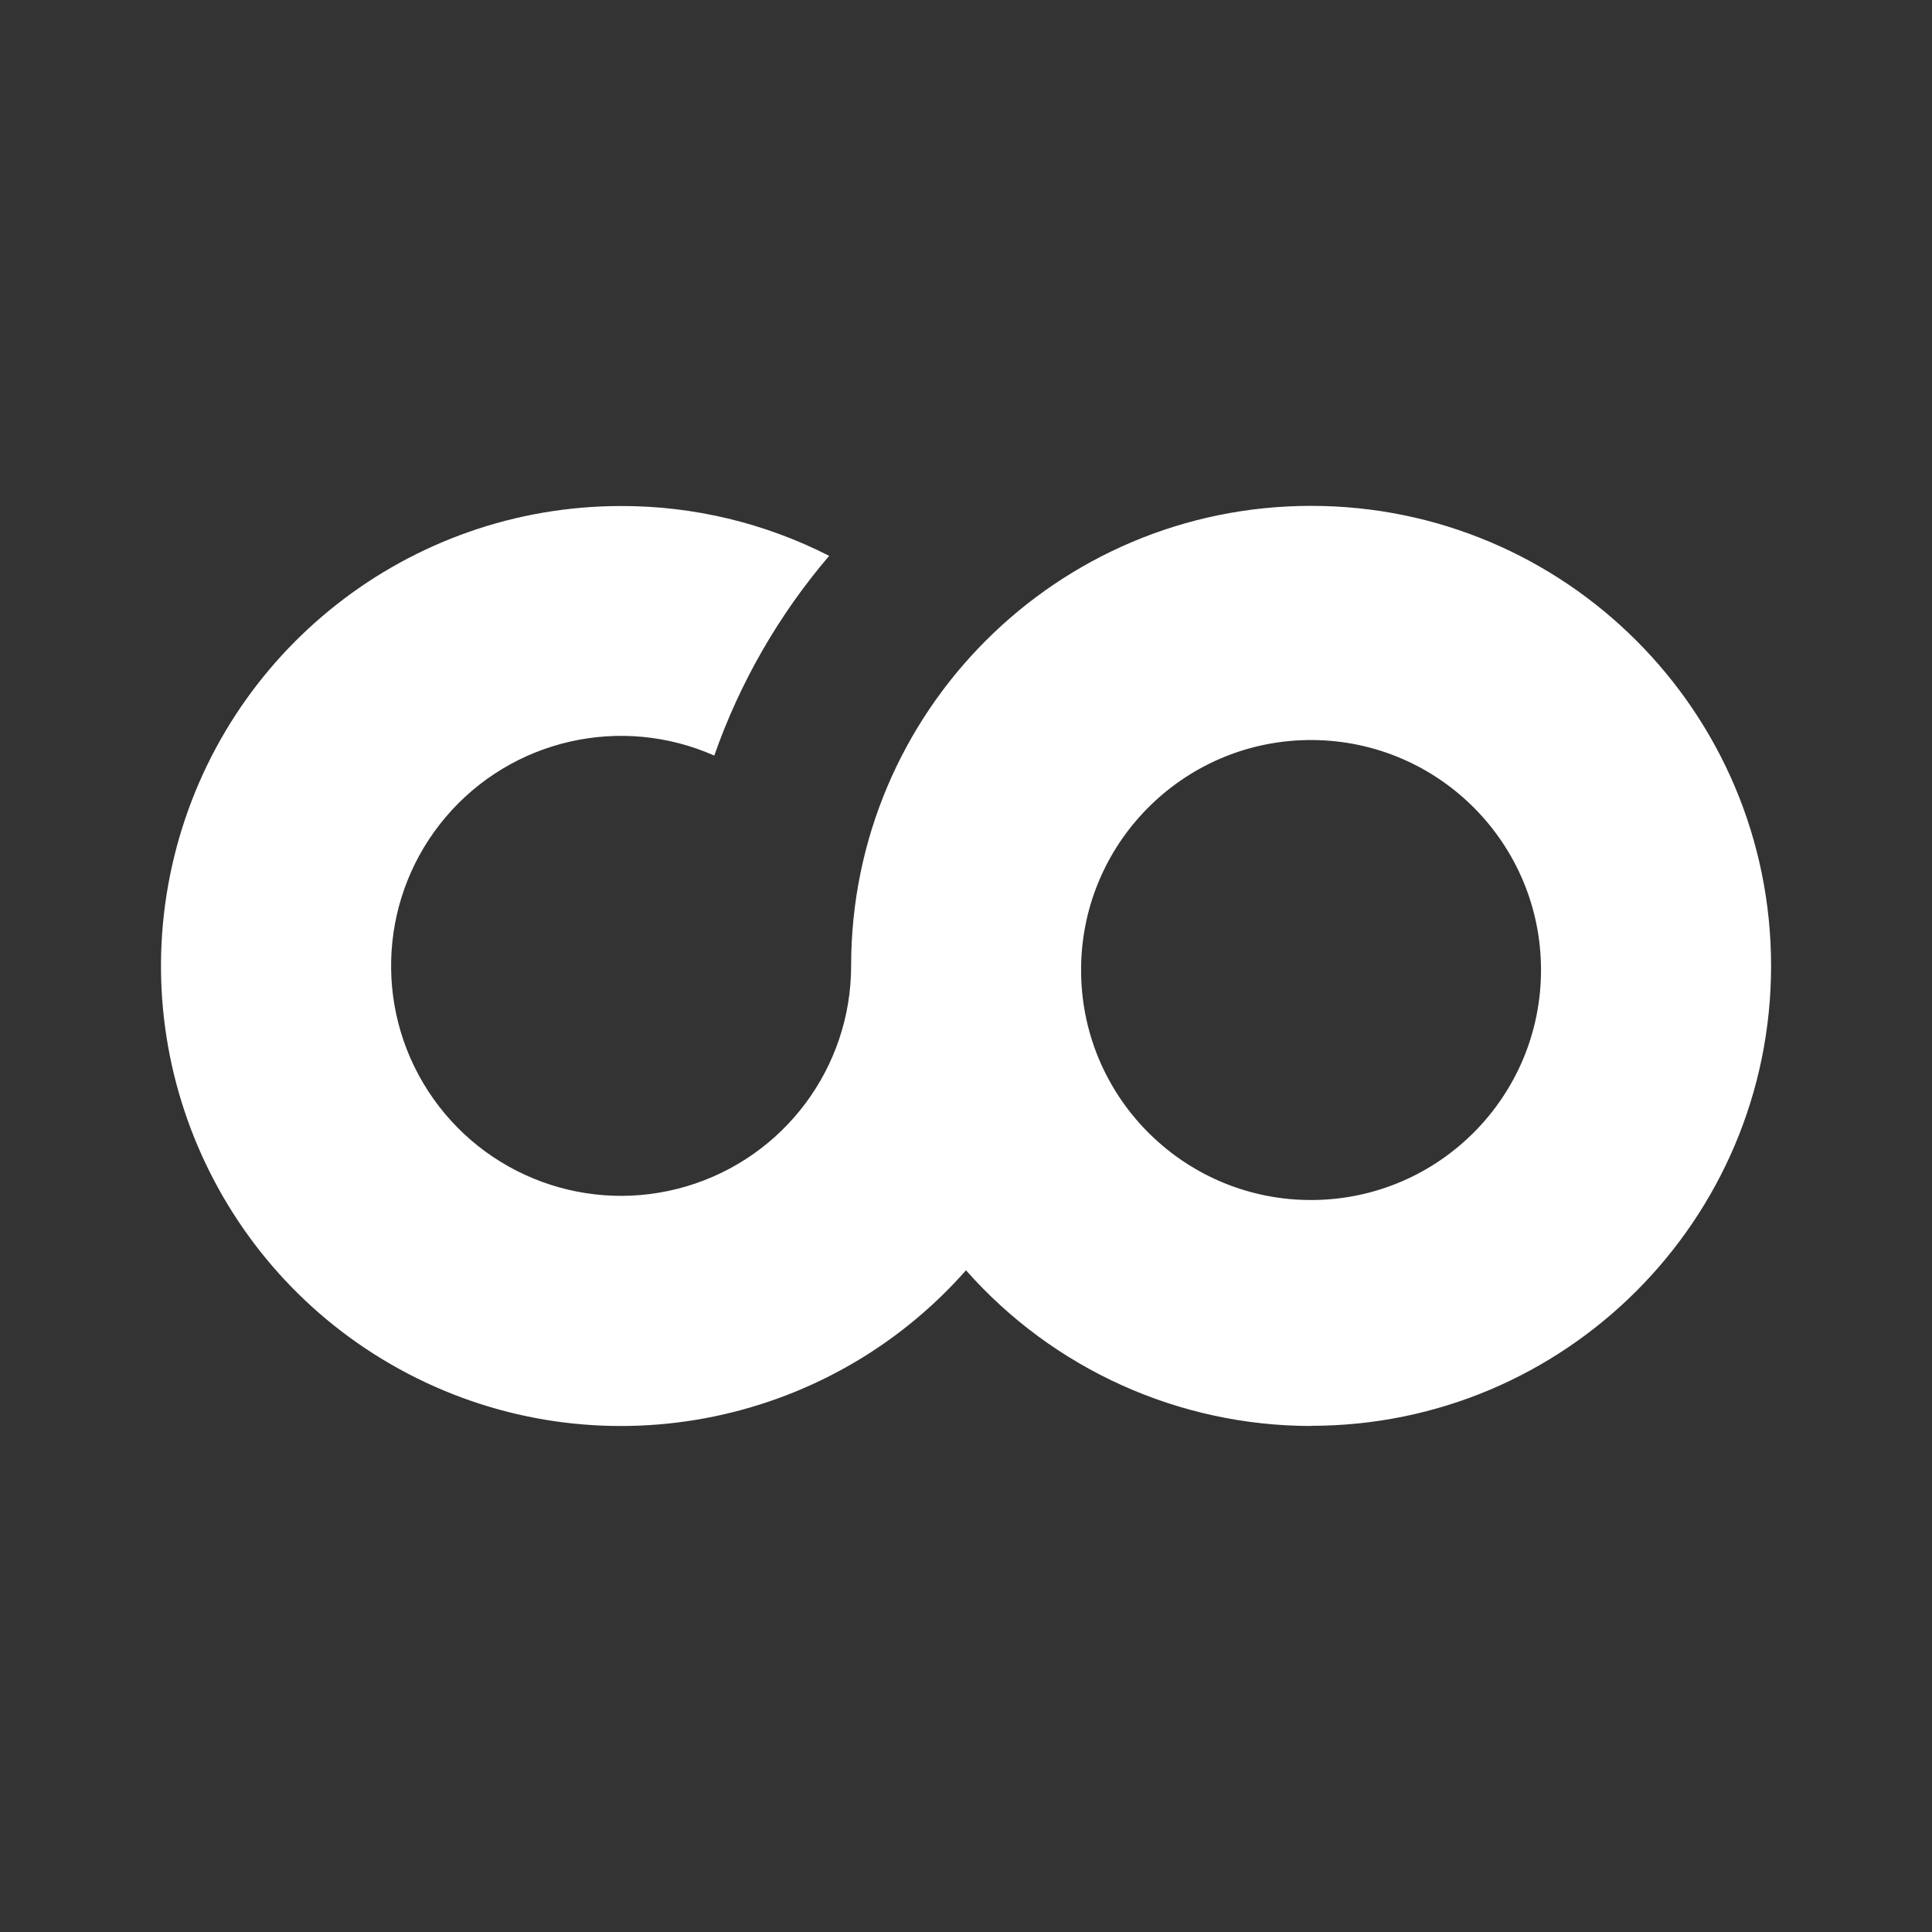 <svg width="24" height="24" viewBox="0 0 24 24" fill="none" xmlns="http://www.w3.org/2000/svg">
<rect x="0" y="0" width="24" height="24" fill="#333333" stroke="none"/>
<path d="M16.286 17.714C14.646 17.713 13.085 17.009 12 15.78C10.259 17.753 7.397 18.282 5.067 17.064C2.736 15.845 1.538 13.192 2.165 10.637C2.793 8.083 5.083 6.287 7.714 6.286C8.613 6.284 9.499 6.496 10.3 6.905C9.675 7.637 9.191 8.478 8.873 9.386C7.716 8.874 6.36 9.183 5.54 10.146C4.72 11.109 4.631 12.497 5.321 13.557C6.011 14.617 7.316 15.097 8.528 14.737C9.741 14.377 10.573 13.263 10.573 11.998C10.573 8.842 13.131 6.284 16.287 6.284C19.442 6.284 22.001 8.842 22.001 11.998C22.001 15.154 19.442 17.712 16.287 17.712L16.286 17.714ZM13.43 12.1C13.457 13.668 14.743 14.921 16.311 14.907C17.879 14.893 19.143 13.618 19.143 12.05C19.143 10.482 17.879 9.207 16.311 9.193C14.743 9.179 13.457 10.432 13.43 12V12.1Z" fill="white"/>
</svg>
